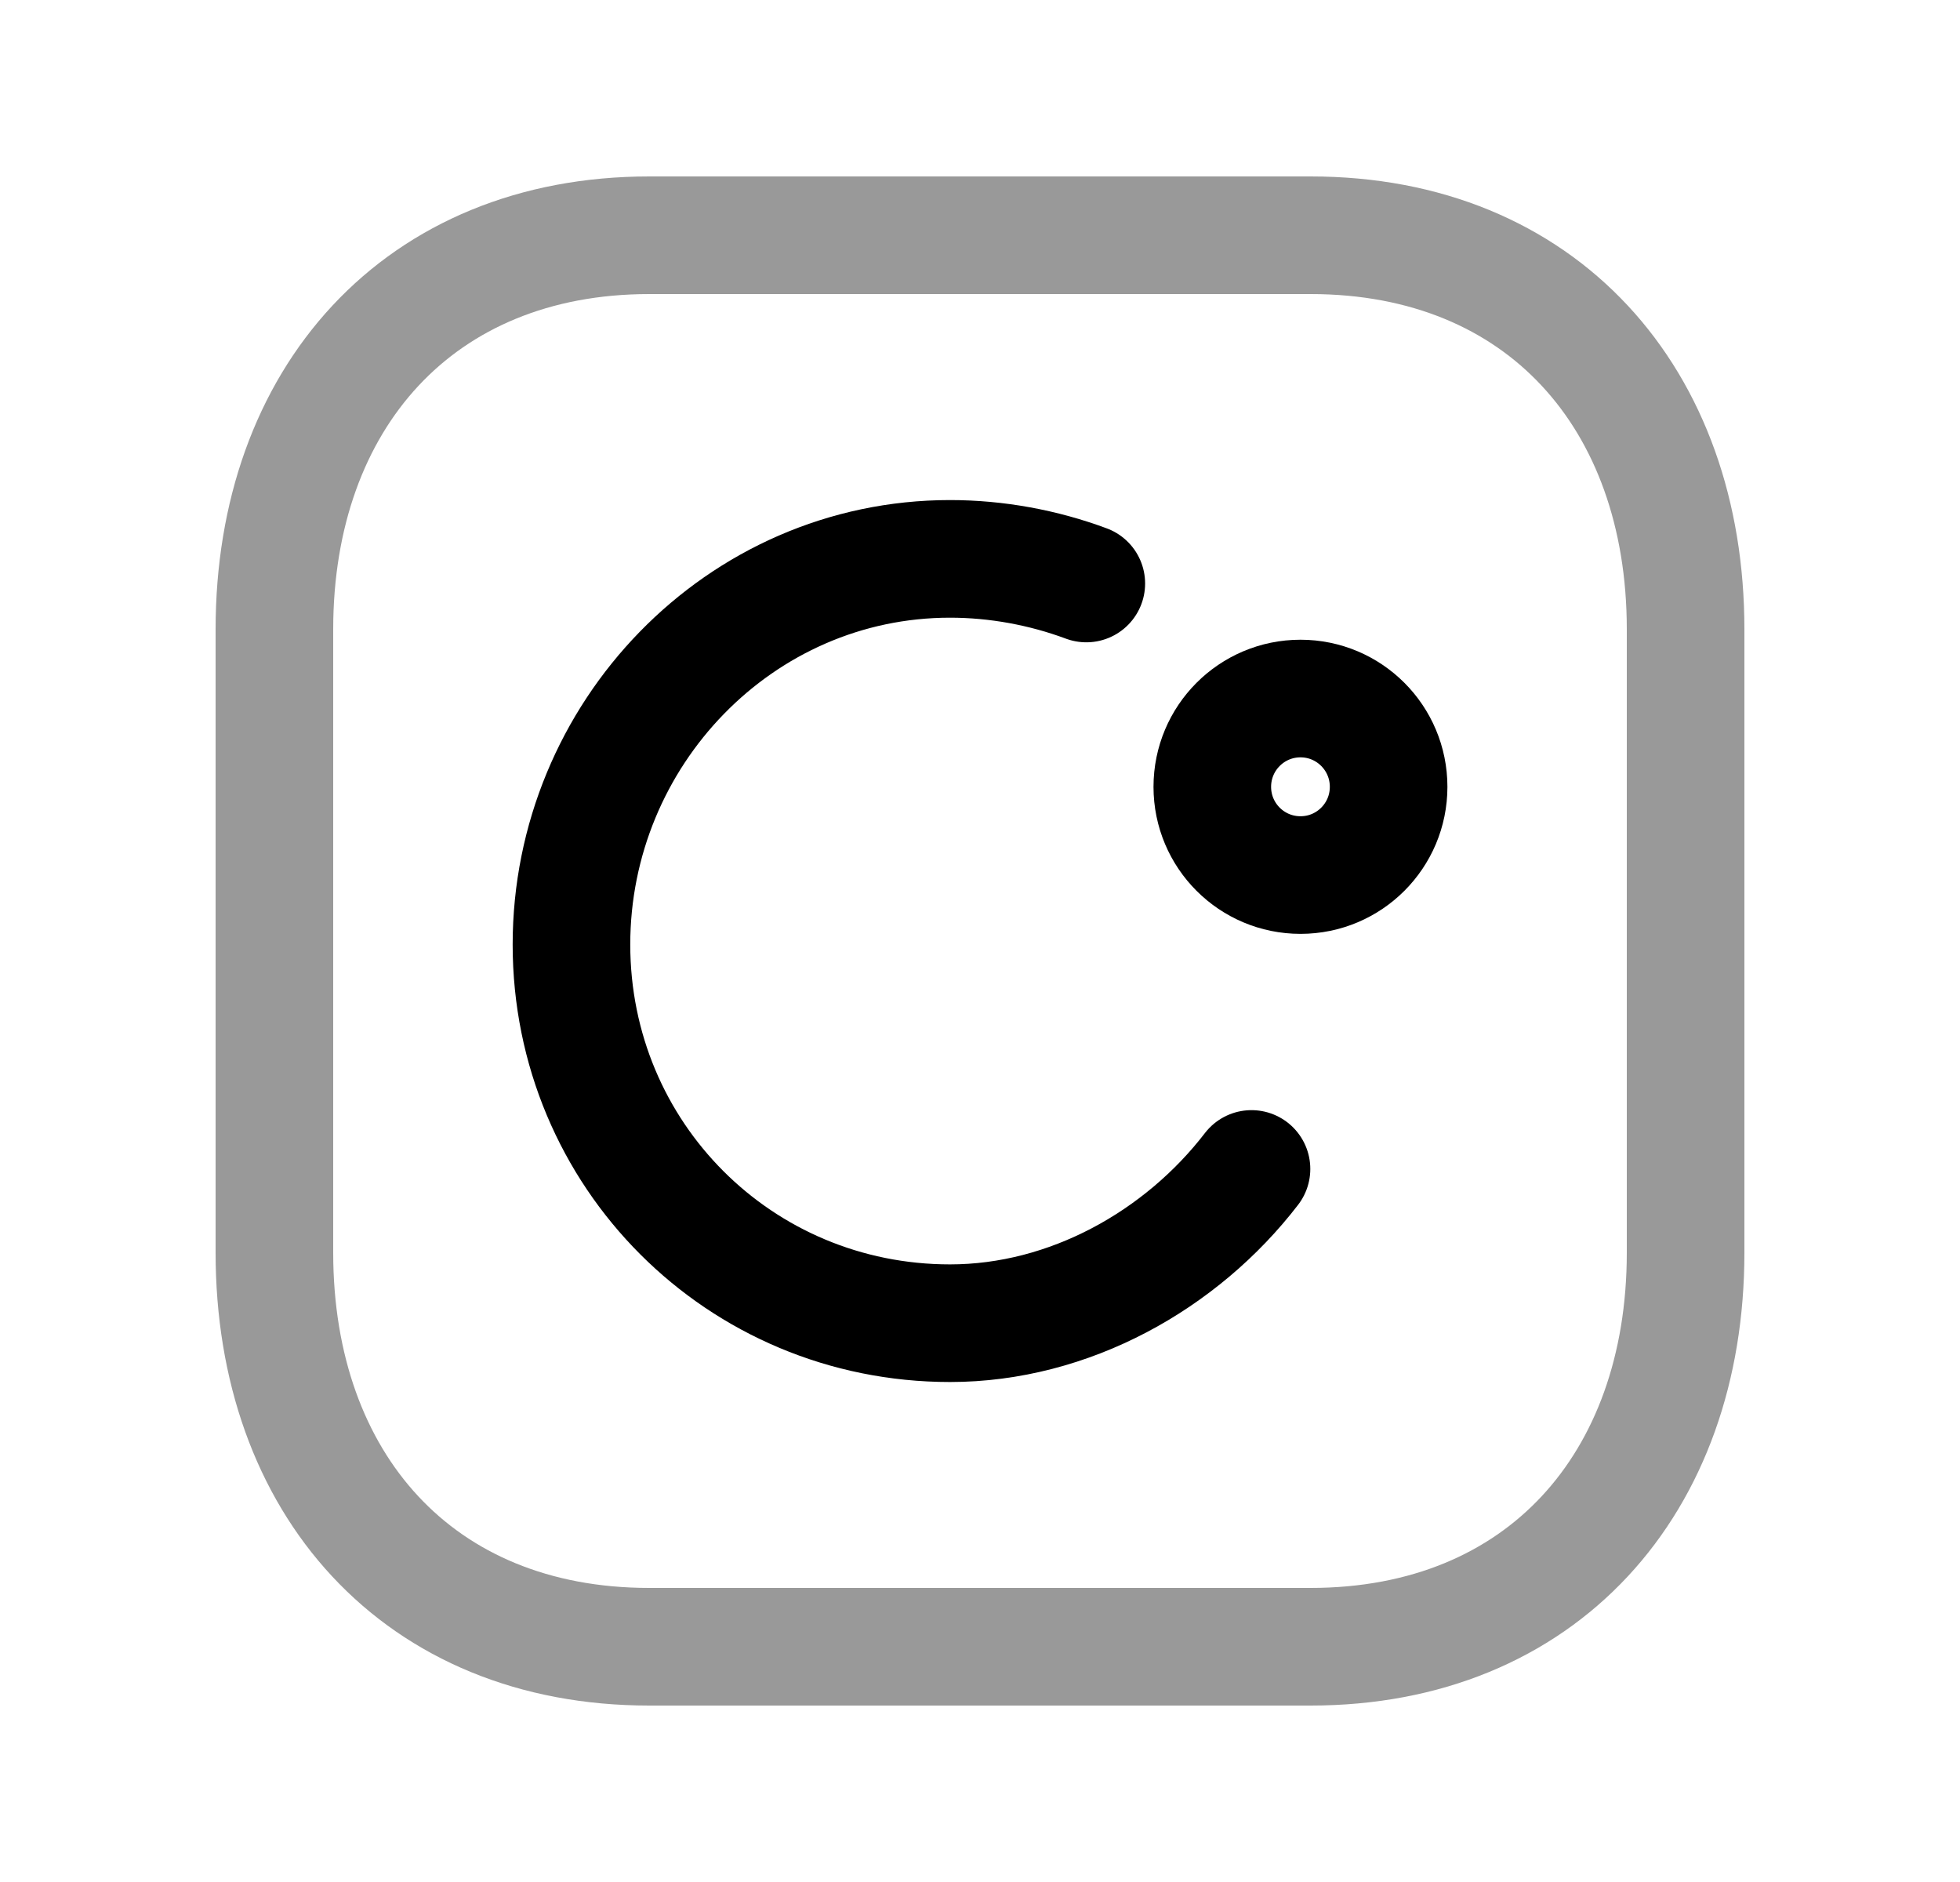 <svg width="25" height="24" viewBox="0 0 25 24" fill="none" xmlns="http://www.w3.org/2000/svg">
<path opacity="0.4" d="M8.282 3H16.717C19.665 3 21.5 5.081 21.5 8.026V15.974C21.5 18.919 19.665 21 16.716 21H8.282C5.334 21 3.5 18.919 3.5 15.974V8.026C3.5 5.081 5.343 3 8.282 3Z" stroke="black" stroke-width="1.5" stroke-linecap="round" stroke-linejoin="round"/>
<path d="M15.963 14.907C15.069 16.07 13.638 16.874 12.118 16.874C9.435 16.874 7.289 14.728 7.289 12.045C7.289 9.363 9.435 7.127 12.118 7.127C12.712 7.127 13.307 7.237 13.856 7.441" stroke="black" stroke-width="1.5" stroke-linecap="round" stroke-linejoin="round"/>
<path fill-rule="evenodd" clip-rule="evenodd" d="M16.588 11.159C17.209 11.159 17.712 10.656 17.712 10.034C17.712 9.412 17.209 8.908 16.588 8.908C15.966 8.908 15.463 9.412 15.463 10.034C15.463 10.656 15.966 11.159 16.588 11.159Z" stroke="black" stroke-width="1.5" stroke-linecap="round" stroke-linejoin="round"/>
</svg>